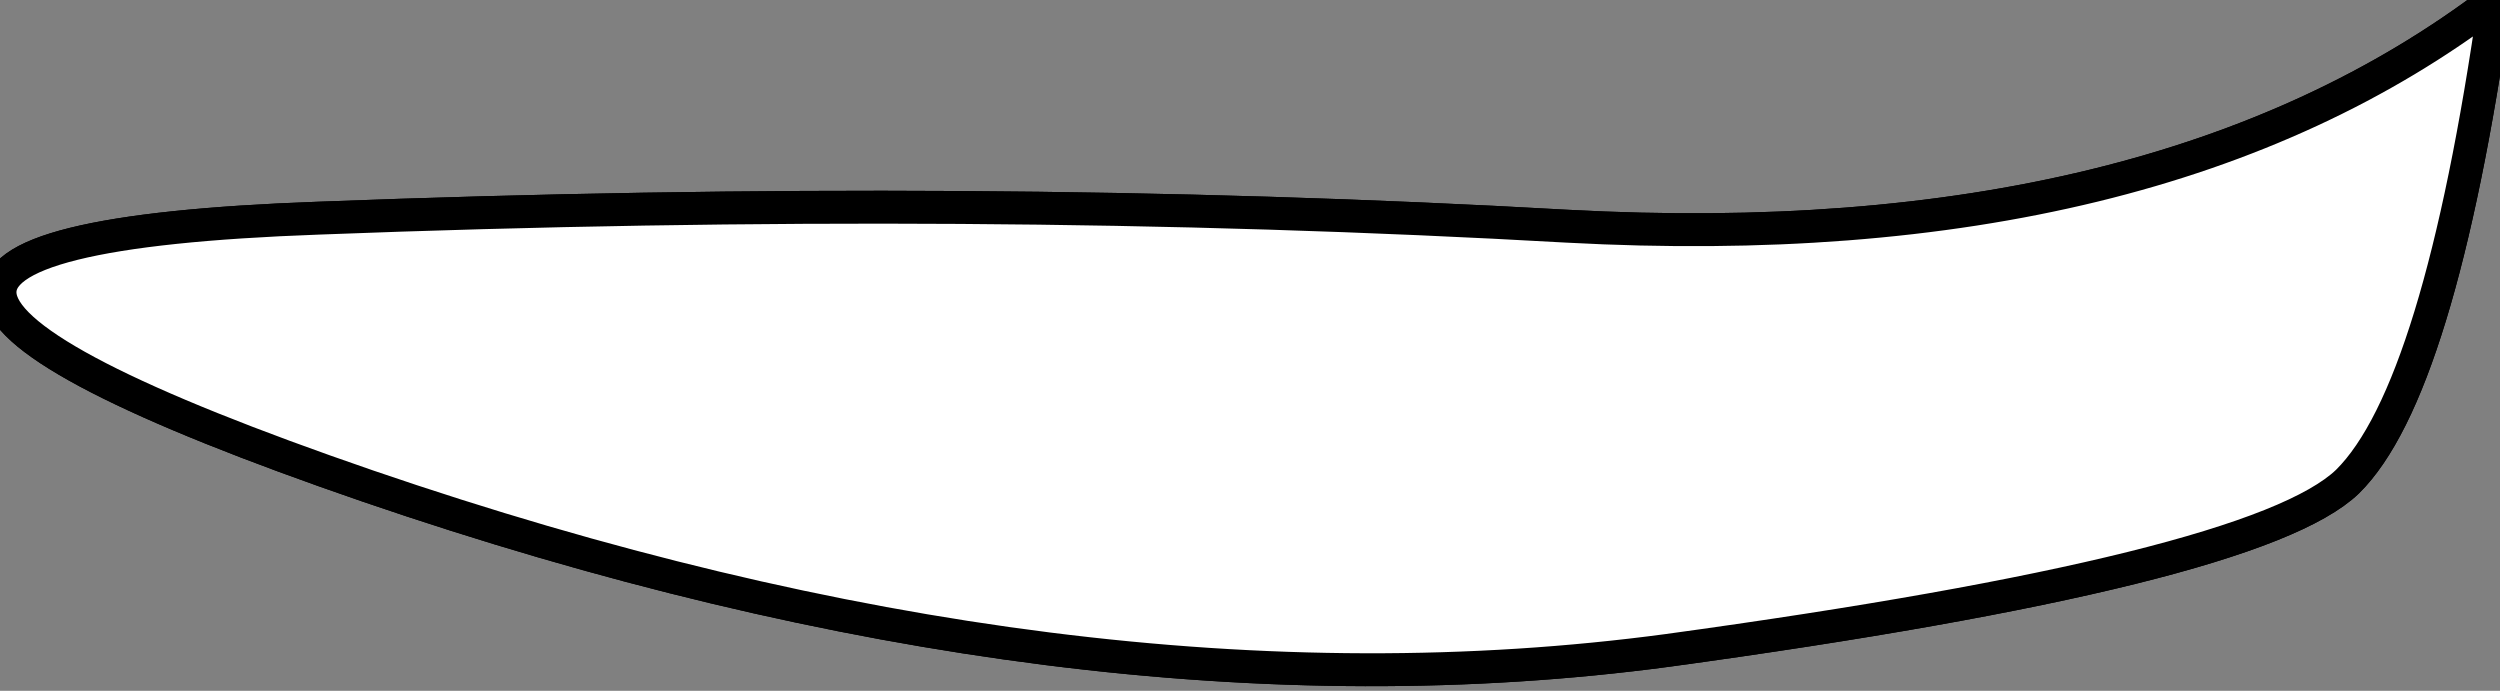 <?xml version="1.0"?>
<!DOCTYPE svg PUBLIC "-//W3C//DTD SVG 1.1//EN" "http://www.w3.org/Graphics/SVG/1.1/DTD/svg11.dtd">
<svg version='1.1' width='76px' height='21px' xmlns='http://www.w3.org/2000/svg' xmlns:xlink='http://www.w3.org/1999/xlink'>
	<rect width="100%" height="100%" fill="#808080" stroke="none"/>
	<g transform="translate(-231.892,-203.228)">
		<path d="M 241.573 209.86 Q 261.627 209.088 279.543 210.105 Q 297.457 211.073 307.738 203.228 Q 306.045 215.113 303.257 217.868 Q 300.47 220.55 282.587 223 Q 264.65 225.4 243.07 218.002 Q 221.49 210.583 241.573 209.86" fill="none" stroke-width="1" stroke-linejoin="round" stroke-linecap="round" stroke="#000000"/>
		<path d="M 241.573 209.86 Q 261.627 209.088 279.543 210.105 Q 297.457 211.073 307.738 203.228 Q 306.045 215.113 303.257 217.868 Q 300.47 220.55 282.587 223 Q 264.65 225.4 243.07 218.002 Q 221.49 210.583 241.573 209.86" fill="#FFFFFF" stroke-width="1" stroke-linejoin="round" stroke-linecap="round" stroke="#000000"/>
	</g>
</svg>
